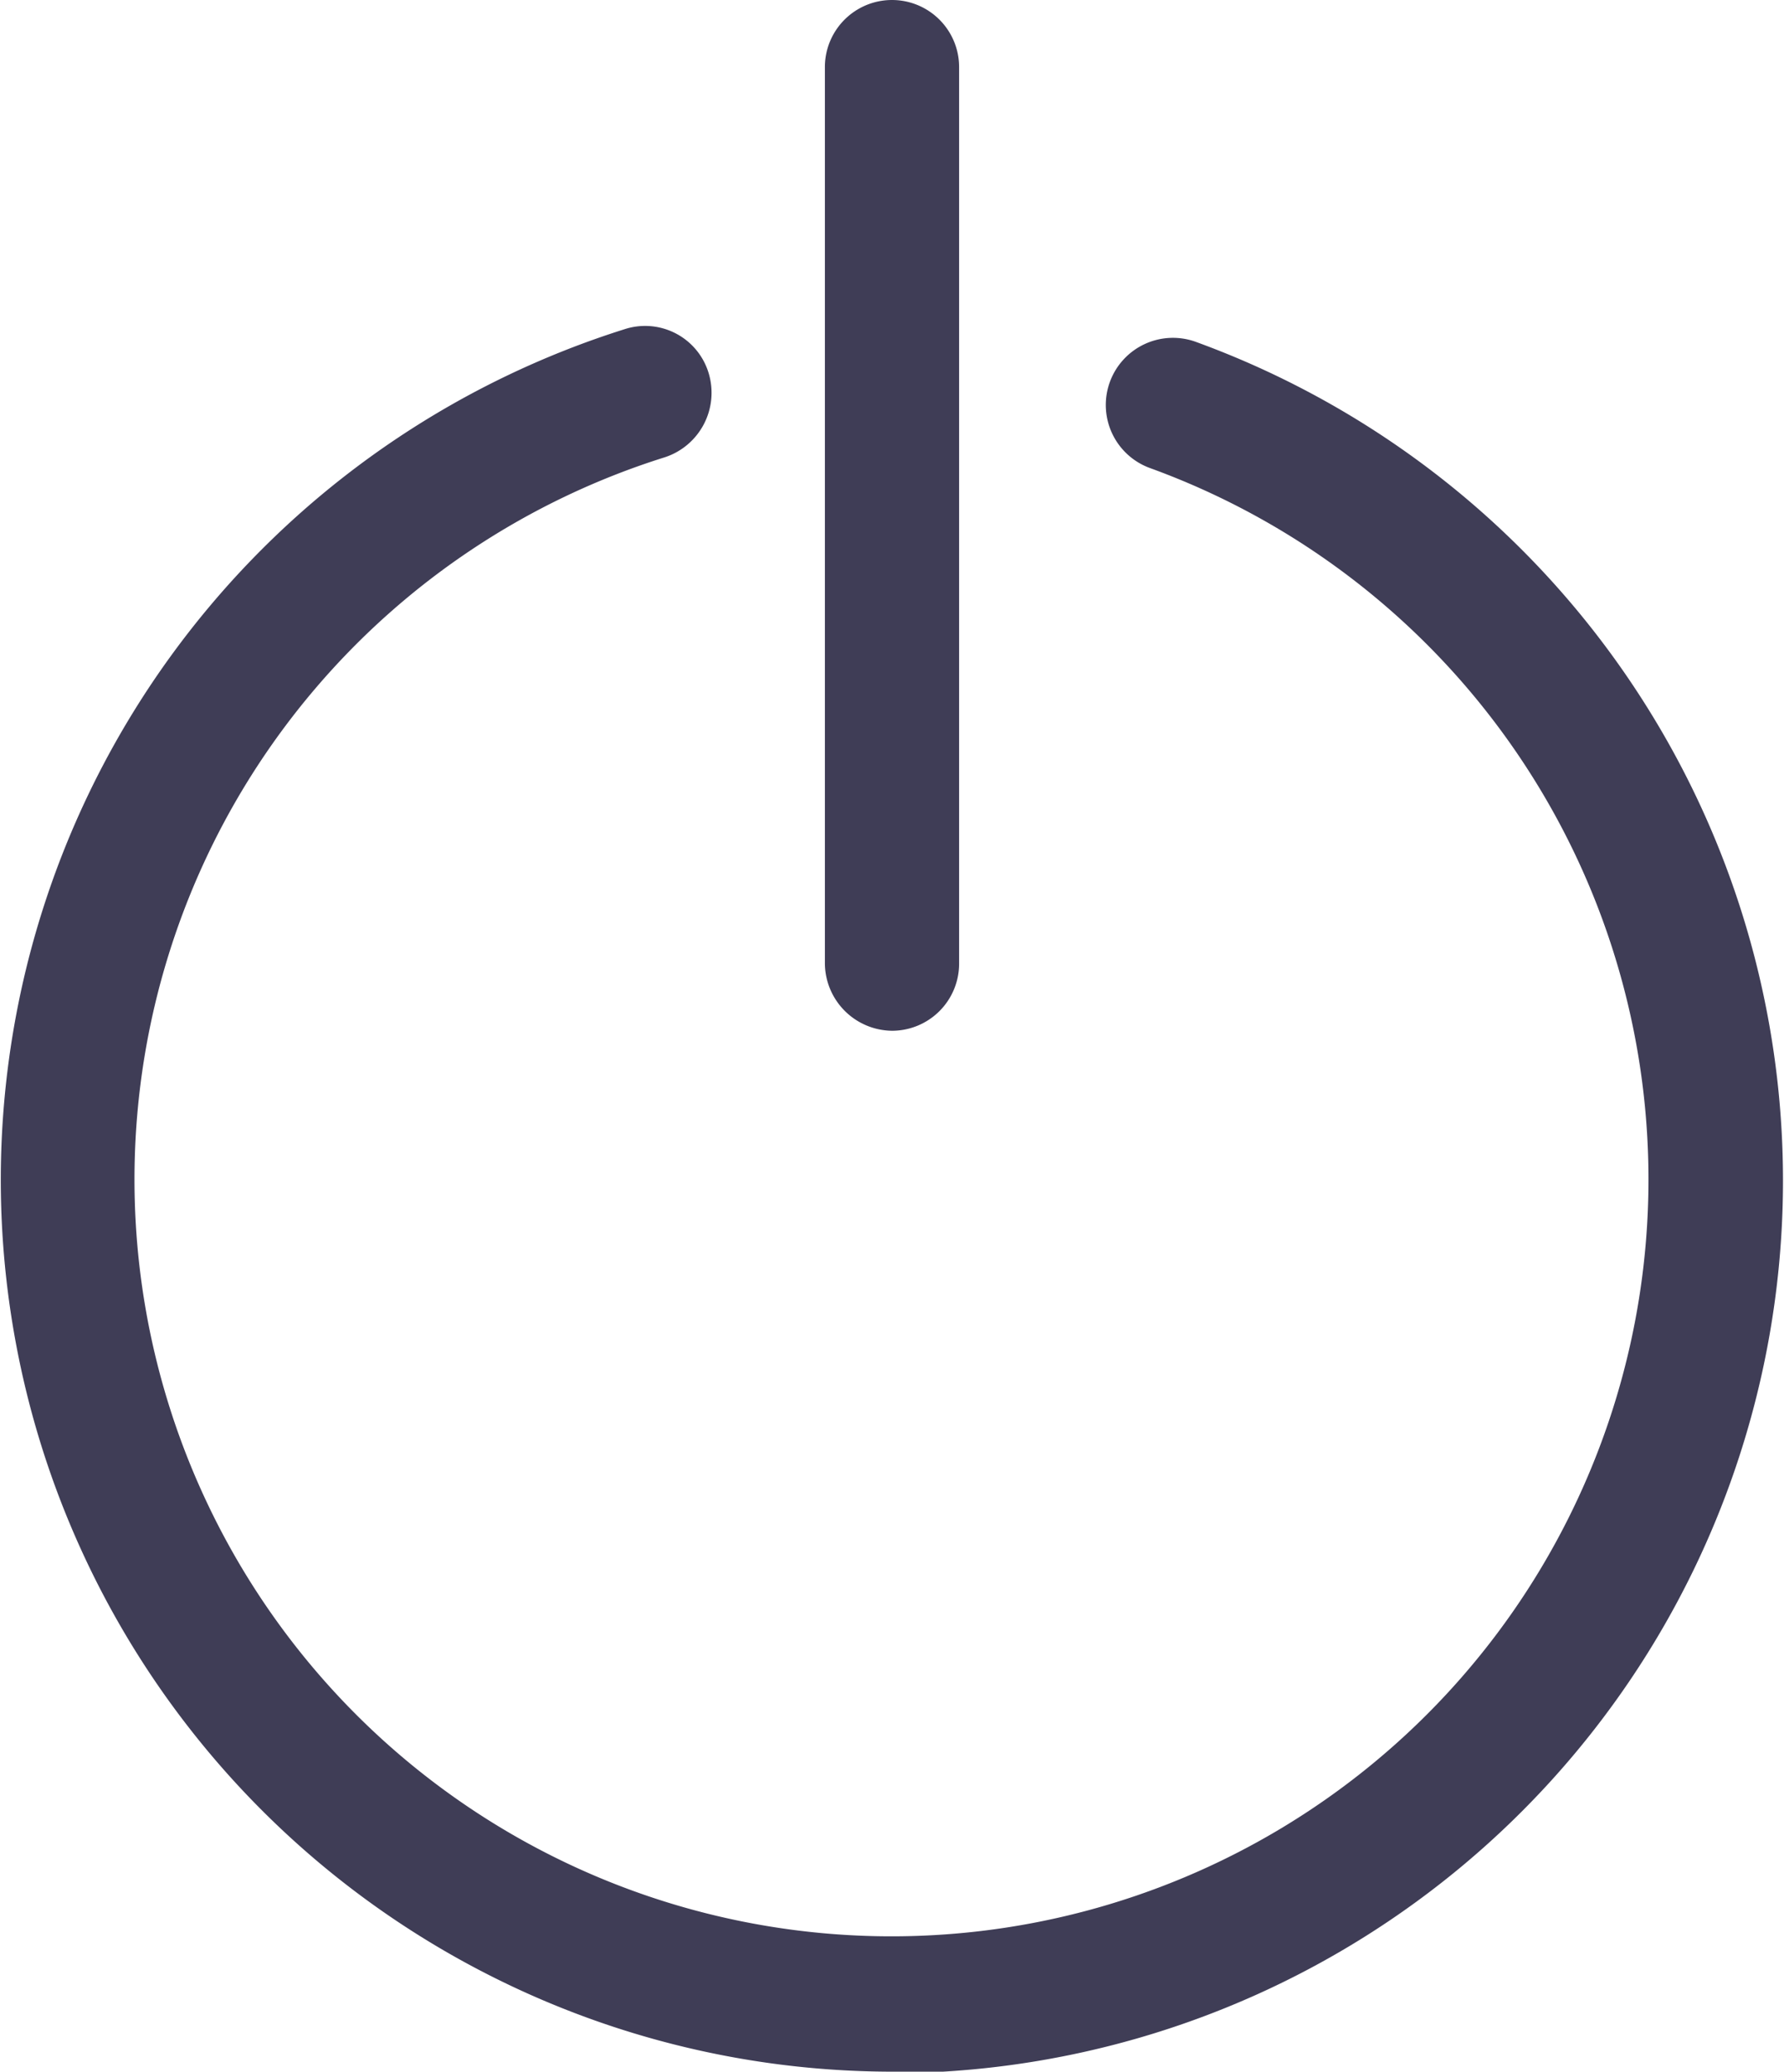 <svg id="Calque_1" data-name="Calque 1" xmlns="http://www.w3.org/2000/svg" viewBox="0 0 22.86 26.55"><defs><style>.cls-1{fill:#3f3d56;}</style></defs><title>powerOff</title><path class="cls-1" d="M11.43,13.21a.87.87,0,0,1-.86-.86V.86a.86.86,0,1,1,1.72,0V12.35A.86.86,0,0,1,11.43,13.21Z"/><path class="cls-1" d="M11.43,26.55A11.43,11.43,0,0,1,8,4.22a.85.85,0,0,1,1.08.56.87.87,0,0,1-.56,1.08A9.7,9.7,0,1,0,14.74,6a.86.86,0,1,1,.58-1.62,11.44,11.44,0,0,1-3.89,22.19Z"/></svg>